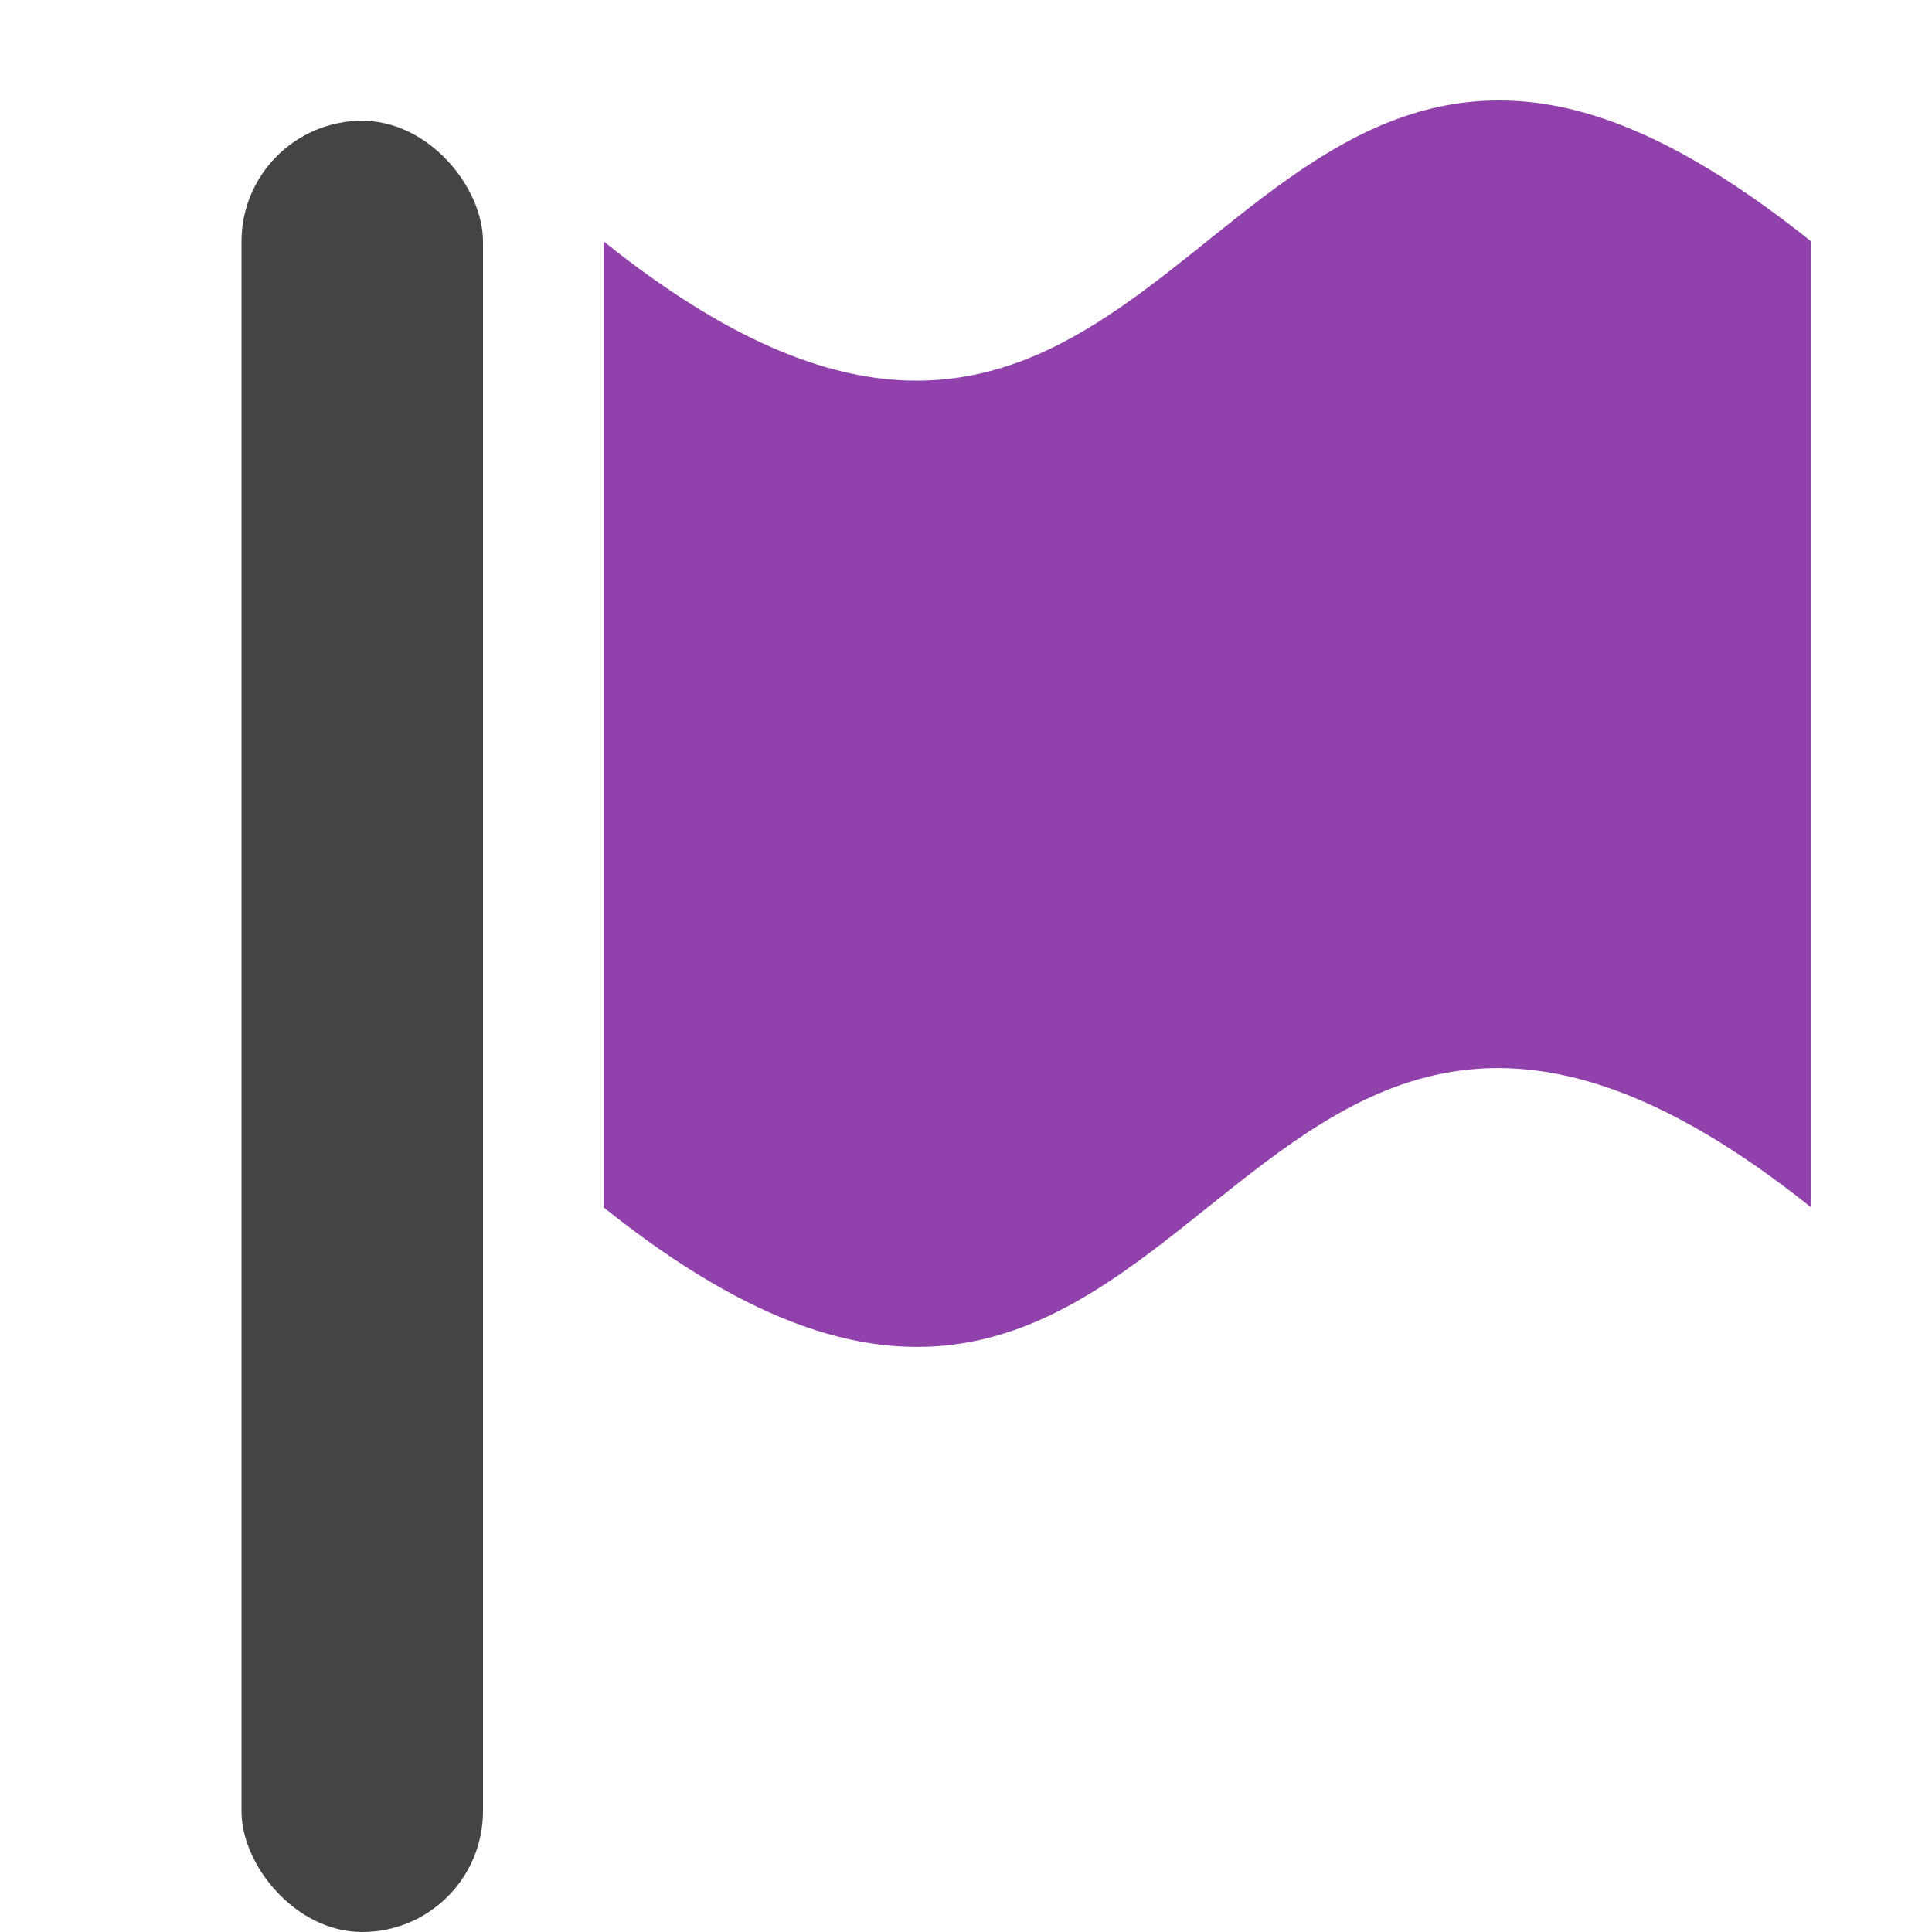<svg xmlns="http://www.w3.org/2000/svg" width="16" height="16" version="1.1">
 <rect width="2" height="15" x="2" y="1" rx="1" ry="1" style="fill:#444444"/>
 <path d="m 12.656,0.844 c -2.825,-0.279 -3.594,4.406 -7.656,1.156 v 8 c 5,4 5,-4 10,0 v -8 c -0.938,-0.75 -1.692,-1.092 -2.344,-1.156 z" style="fill:#9141ac"/>
</svg>
